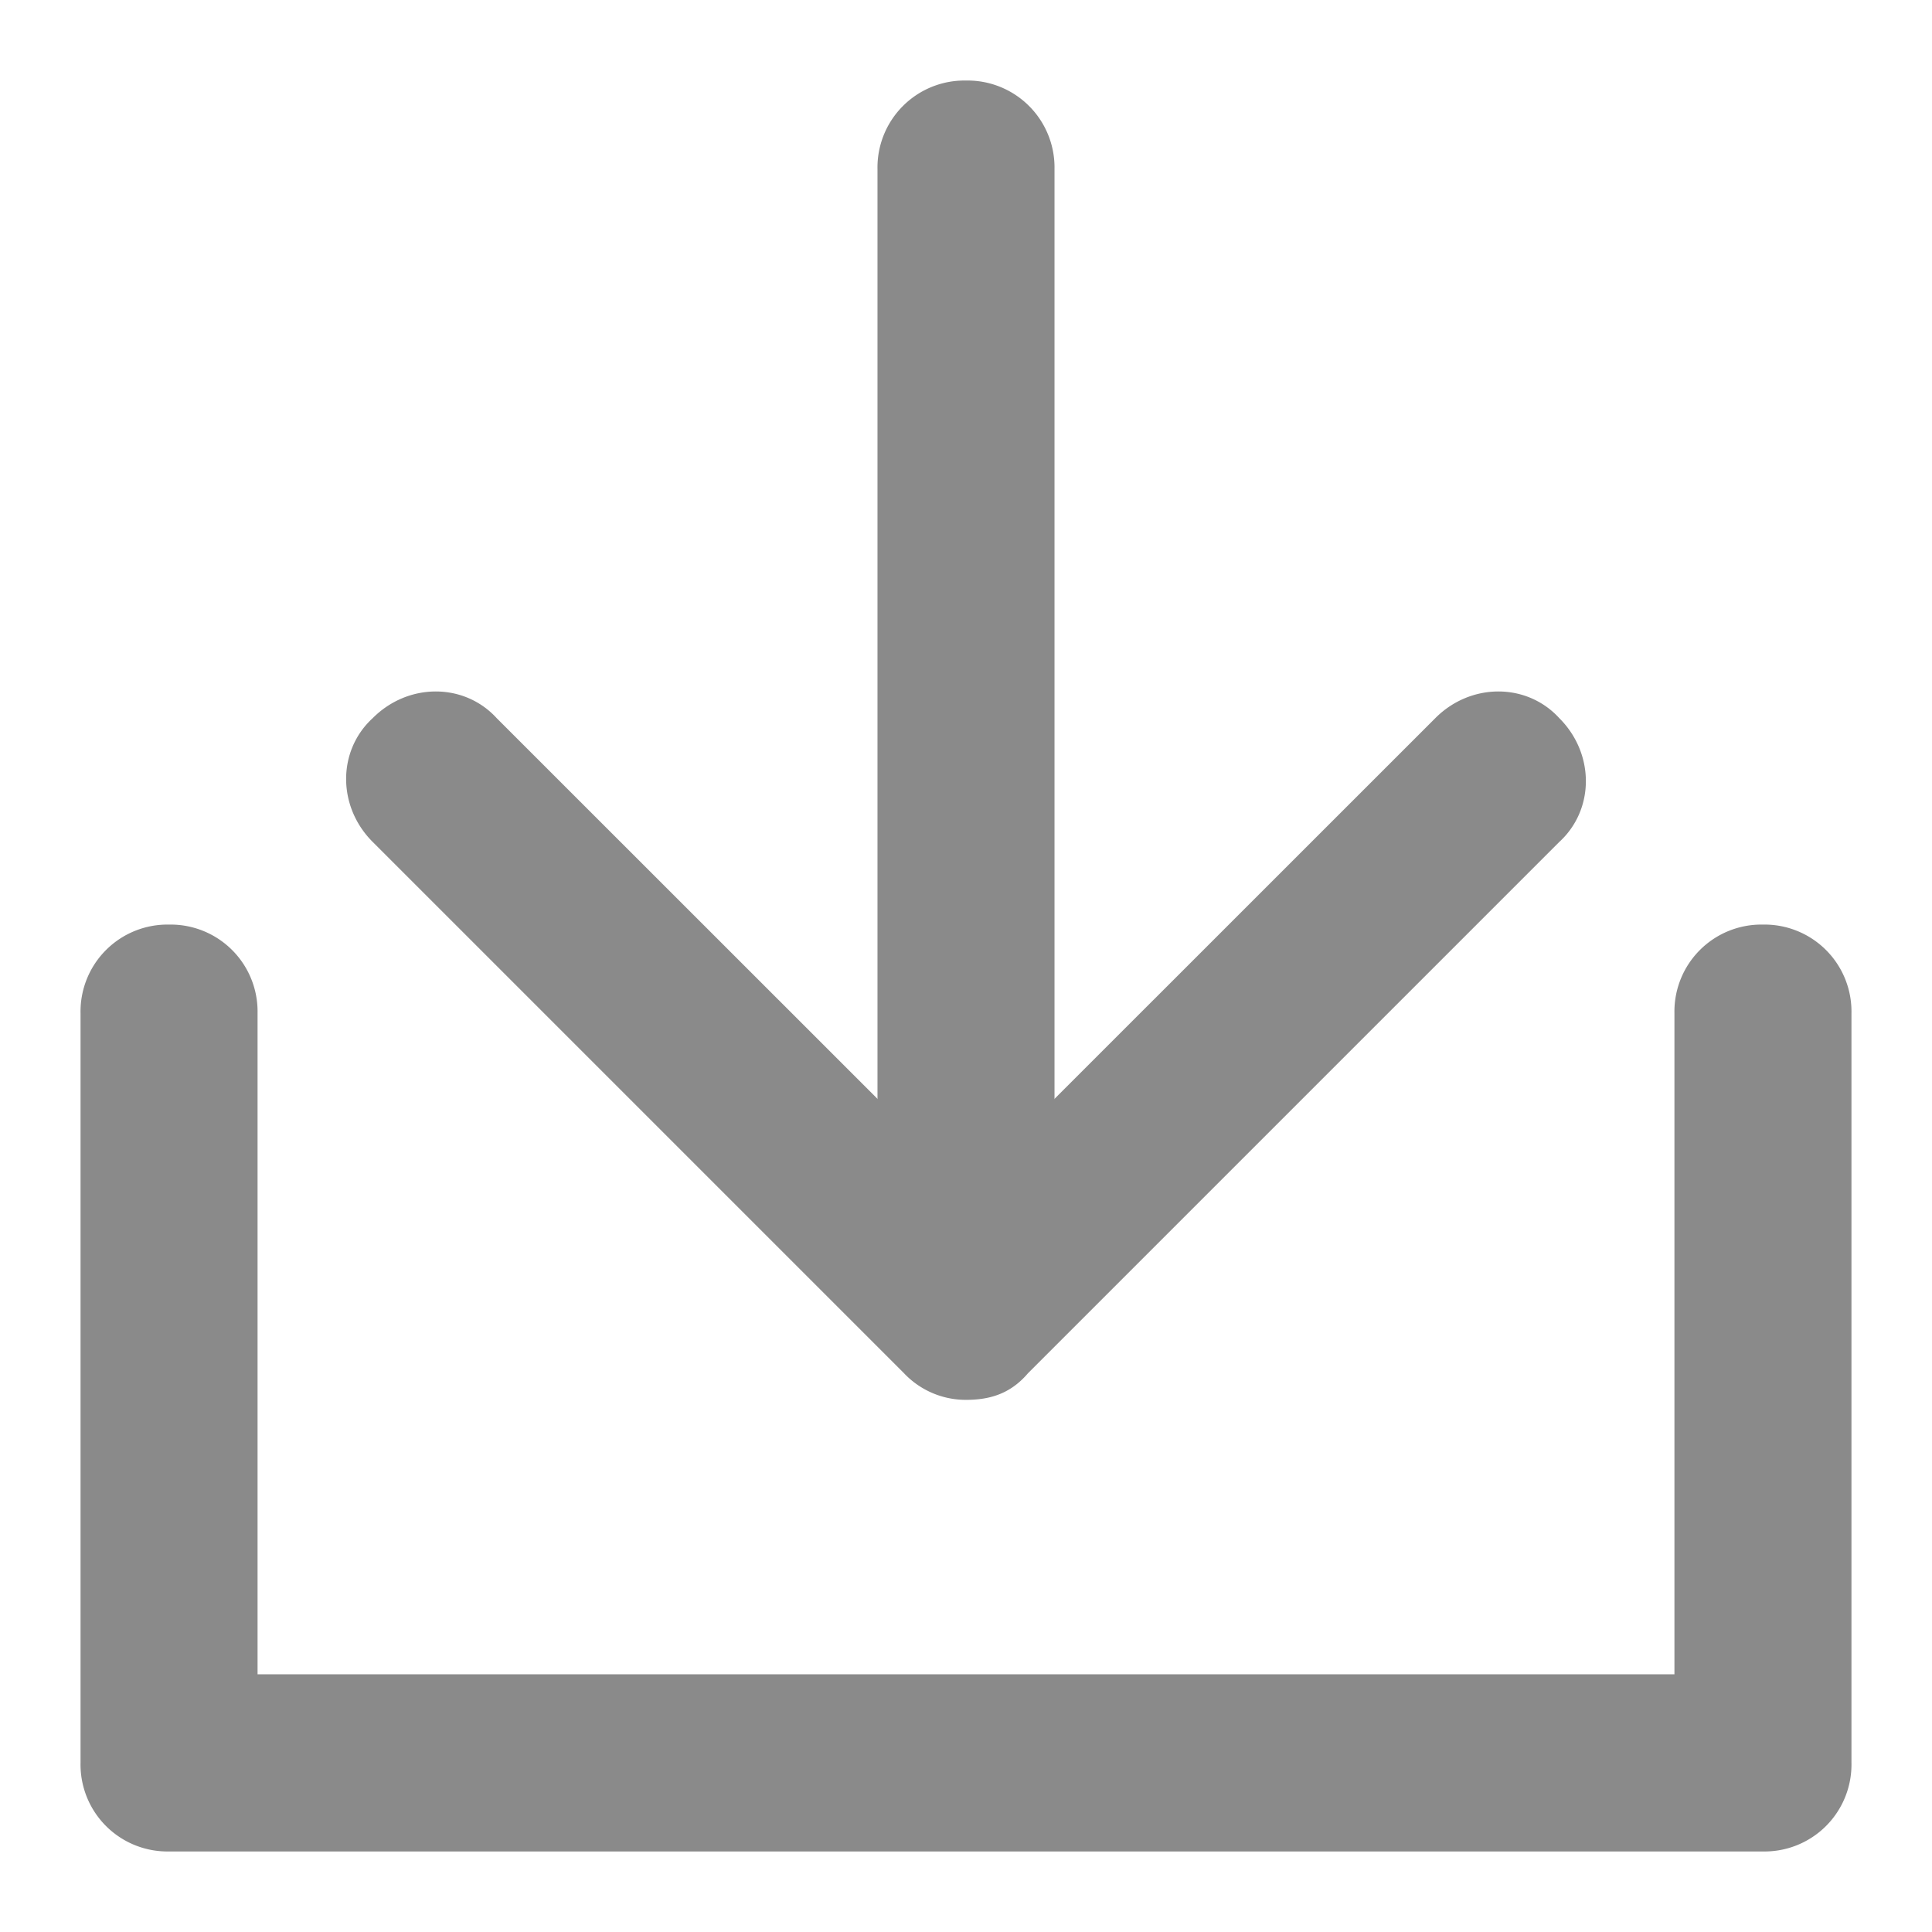 <svg t="1622686447653" class="icon" viewBox="0 0 1024 1024" version="1.1" xmlns="http://www.w3.org/2000/svg" p-id="3420" width="200" height="200"><path d="M512 741.952a45.056 45.056 0 0 1-32.832-14.08l-281.6-281.6c-18.816-18.752-18.816-48.448 0-65.664 18.752-18.816 48.448-18.816 65.664 0L512 629.312l248.768-248.704c18.752-18.816 48.448-18.816 65.664 0 18.816 18.752 18.816 48.448 0 65.664l-281.6 281.6c-9.344 10.944-20.352 14.08-32.832 14.08z" fill="#8a8a8a" p-id="3421"></path><path d="M934.4 981.312H89.6a46.08 46.08 0 0 1-46.912-46.912V536.96a46.08 46.08 0 0 1 46.912-46.912 46.08 46.08 0 0 1 46.912 46.912v350.464h750.976V536.96a46.08 46.08 0 0 1 46.912-46.912 46.08 46.08 0 0 1 46.912 46.912V934.4a46.08 46.08 0 0 1-46.912 46.912z" fill="#8a8a8a" p-id="3422"></path><path d="M512 691.904a46.08 46.08 0 0 1-46.912-46.912V89.6A46.08 46.08 0 0 1 512 42.688a46.08 46.08 0 0 1 46.912 46.912v555.392A46.08 46.08 0 0 1 512 691.84z" fill="#8a8a8a" p-id="3423"></path></svg>